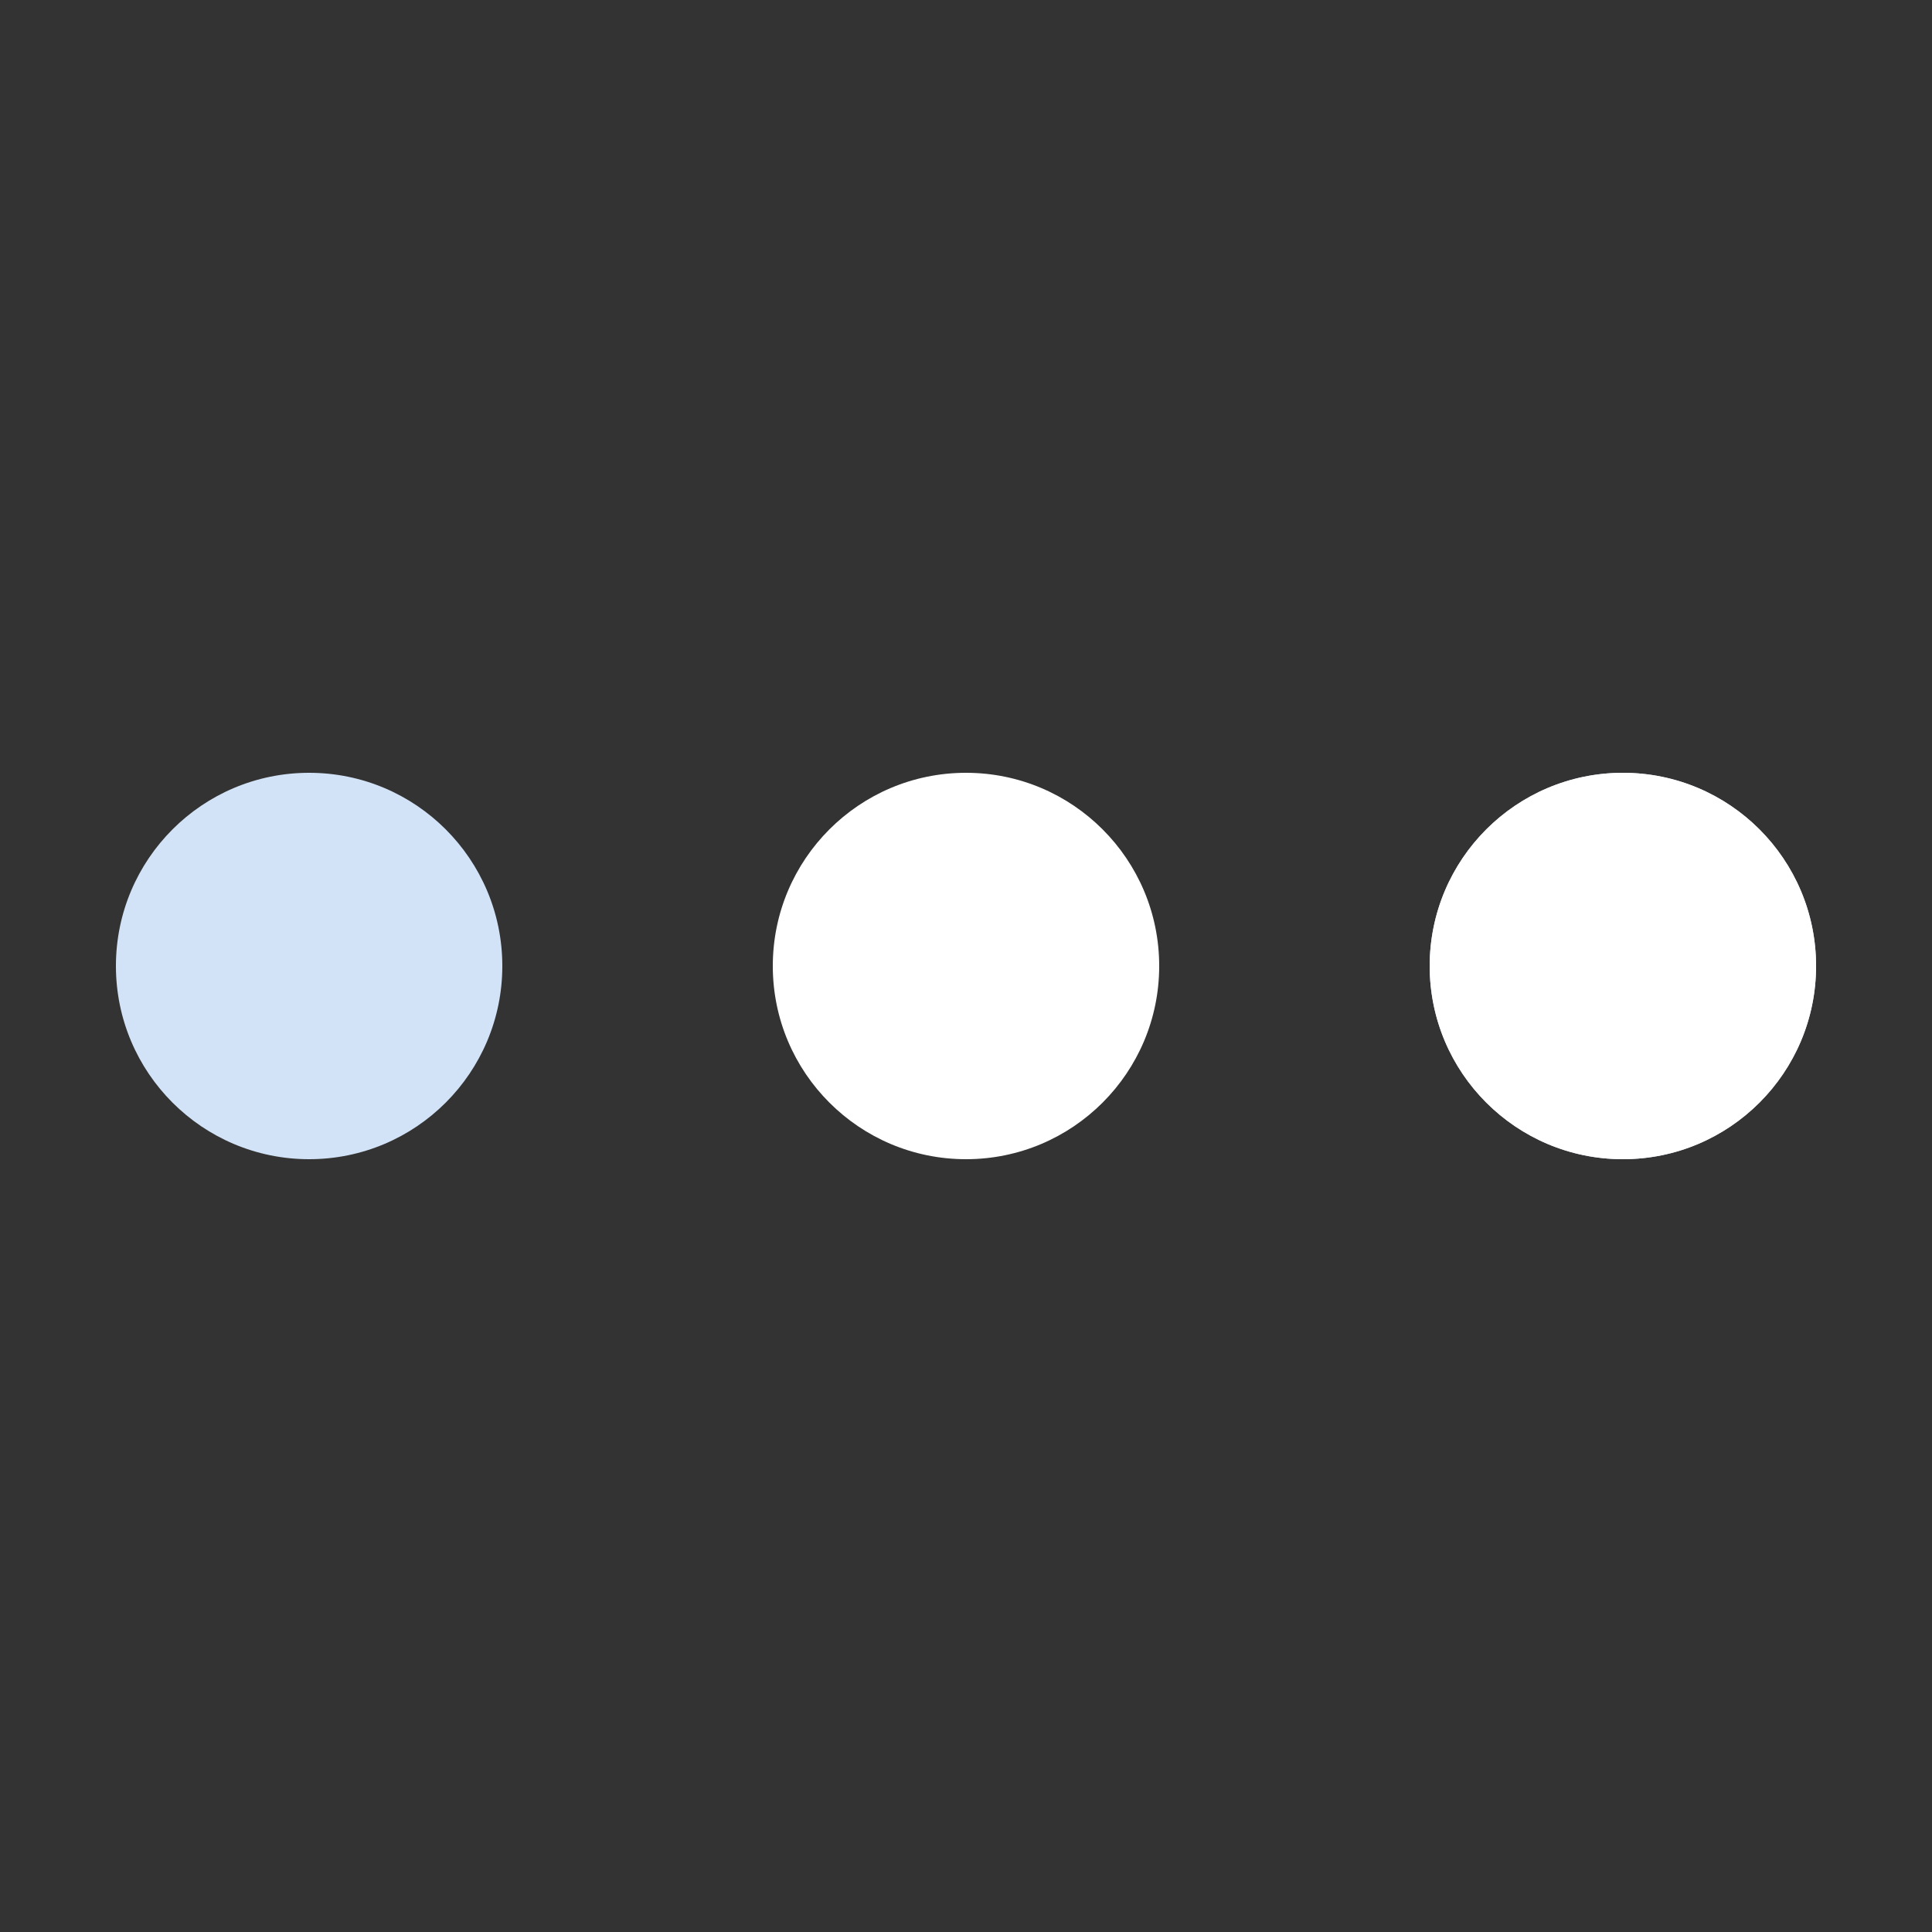 <?xml version="1.0" encoding="utf-8"?><svg width='120px' height='120px' xmlns="http://www.w3.org/2000/svg" viewBox="0 0 100 100" preserveAspectRatio="xMidYMid" class="uil-ellipsis"><rect x="0" y="0" width="100" height="100" fill="#333333" stroke="none"/><circle cx="16" cy="50" r="10" fill="#d2e3f7" transform="rotate(0 50 50)"><animate id="anir11" attributeName="r" from="0" to="10" begin="0s;anir14.end" dur="0.312s" fill="freeze"></animate><animate id="anir12" attributeName="r" from="10" to="10" begin="anir11.end" dur="1.562s" fill="freeze"></animate><animate id="anir13" attributeName="r" from="10" to="0" begin="anir12.end" dur="0.312s" fill="freeze"></animate><animate id="anir14" attributeName="r" from="0" to="0" begin="anir13.end" dur="0.312s" fill="freeze"></animate><animate id="anix11" attributeName="cx" from="16" to="16" begin="0s;anix18.end" dur="0.312s" fill="freeze"></animate><animate id="anix12" attributeName="cx" from="16" to="16" begin="anix11.end" dur="0.312s" fill="freeze"></animate><animate id="anix13" attributeName="cx" from="16" to="50" begin="anix12.end" dur="0.312s" fill="freeze"></animate><animate id="anix14" attributeName="cx" from="50" to="50" begin="anix13.end" dur="0.312s" fill="freeze"></animate><animate id="anix10" attributeName="cx" from="50" to="84" begin="anix14.end" dur="0.312s" fill="freeze"></animate><animate id="anix16" attributeName="cx" from="84" to="84" begin="anix10.end" dur="0.312s" fill="freeze"></animate><animate id="anix17" attributeName="cx" from="84" to="84" begin="anix16.end" dur="0.312s" fill="freeze"></animate><animate id="anix18" attributeName="cx" from="84" to="16" begin="anix17.end" dur="0.312s" fill="freeze"></animate></circle><circle cx="50" cy="50" r="10" fill="#fff" transform="rotate(0 50 50)"><animate id="anir21" attributeName="r" from="10" to="10" begin="0s;anir25.end" dur="1.25s" fill="freeze"></animate><animate id="anir22" attributeName="r" from="10" to="0" begin="anir21.end" dur="0.312s" fill="freeze"></animate><animate id="anir23" attributeName="r" from="0" to="0" begin="anir22.end" dur="0.312s" fill="freeze"></animate><animate id="anir24" attributeName="r" from="0" to="10" begin="anir23.end" dur="0.312s" fill="freeze"></animate><animate id="anir25" attributeName="r" from="10" to="10" begin="anir24.end" dur="0.312s" fill="freeze"></animate><animate id="anix21" attributeName="cx" from="16" to="50" begin="0s;anix28.end" dur="0.312s" fill="freeze"></animate><animate id="anix22" attributeName="cx" from="50" to="50" begin="anix21.end" dur="0.312s" fill="freeze"></animate><animate id="anix23" attributeName="cx" from="50" to="84" begin="anix22.end" dur="0.312s" fill="freeze"></animate><animate id="anix24" attributeName="cx" from="84" to="84" begin="anix23.end" dur="0.312s" fill="freeze"></animate><animate id="anix25" attributeName="cx" from="84" to="84" begin="anix24.end" dur="0.312s" fill="freeze"></animate><animate id="anix26" attributeName="cx" from="84" to="16" begin="anix25.end" dur="0.312s" fill="freeze"></animate><animate id="anix27" attributeName="cx" from="16" to="16" begin="anix26.end" dur="0.312s" fill="freeze"></animate><animate id="anix28" attributeName="cx" from="16" to="16" begin="anix27.end" dur="0.312s" fill="freeze"></animate></circle><circle cx="84" cy="50" r="10" fill="#d2e3f7" transform="rotate(0 50 50)"><animate id="anir31" attributeName="r" from="10" to="10" begin="0s;anir35.end" dur="0.625s" fill="freeze"></animate><animate id="anir32" attributeName="r" from="10" to="0" begin="anir31.end" dur="0.312s" fill="freeze"></animate><animate id="anir33" attributeName="r" from="0" to="0" begin="anir32.end" dur="0.312s" fill="freeze"></animate><animate id="anir34" attributeName="r" from="0" to="10" begin="anir33.end" dur="0.312s" fill="freeze"></animate><animate id="anir35" attributeName="r" from="10" to="10" begin="anir34.end" dur="0.938s" fill="freeze"></animate><animate id="anix31" attributeName="cx" from="50" to="84" begin="0s;anix38.end" dur="0.312s" fill="freeze"></animate><animate id="anix32" attributeName="cx" from="84" to="84" begin="anix31.end" dur="0.312s" fill="freeze"></animate><animate id="anix33" attributeName="cx" from="84" to="84" begin="anix32.end" dur="0.312s" fill="freeze"></animate><animate id="anix34" attributeName="cx" from="84" to="16" begin="anix33.end" dur="0.312s" fill="freeze"></animate><animate id="anix35" attributeName="cx" from="16" to="16" begin="anix34.end" dur="0.312s" fill="freeze"></animate><animate id="anix36" attributeName="cx" from="16" to="16" begin="anix35.end" dur="0.312s" fill="freeze"></animate><animate id="anix37" attributeName="cx" from="16" to="50" begin="anix36.end" dur="0.312s" fill="freeze"></animate><animate id="anix38" attributeName="cx" from="50" to="50" begin="anix37.end" dur="0.312s" fill="freeze"></animate></circle><circle cx="84" cy="50" r="10" fill="#fff" transform="rotate(0 50 50)"><animate id="anir41" attributeName="r" from="10" to="0" begin="0s;anir44.end" dur="0.312s" fill="freeze"></animate><animate id="anir42" attributeName="r" from="0" to="0" begin="anir41.end" dur="0.312s" fill="freeze"></animate><animate id="anir43" attributeName="r" from="0" to="10" begin="anir42.end" dur="0.312s" fill="freeze"></animate><animate id="anir44" attributeName="r" from="10" to="10" begin="anir43.end" dur="1.562s" fill="freeze"></animate><animate id="anix41" attributeName="cx" from="84" to="84" begin="0s;anix48.end" dur="0.312s" fill="freeze"></animate><animate id="anix42" attributeName="cx" from="84" to="16" begin="anix41.end" dur="0.312s" fill="freeze"></animate><animate id="anix43" attributeName="cx" from="16" to="16" begin="anix42.end" dur="0.312s" fill="freeze"></animate><animate id="anix44" attributeName="cx" from="16" to="16" begin="anix43.end" dur="0.312s" fill="freeze"></animate><animate id="anix45" attributeName="cx" from="16" to="50" begin="anix44.end" dur="0.312s" fill="freeze"></animate><animate id="anix46" attributeName="cx" from="50" to="50" begin="anix45.end" dur="0.312s" fill="freeze"></animate><animate id="anix47" attributeName="cx" from="50" to="84" begin="anix46.end" dur="0.312s" fill="freeze"></animate><animate id="anix48" attributeName="cx" from="84" to="84" begin="anix47.end" dur="0.312s" fill="freeze"></animate></circle></svg>